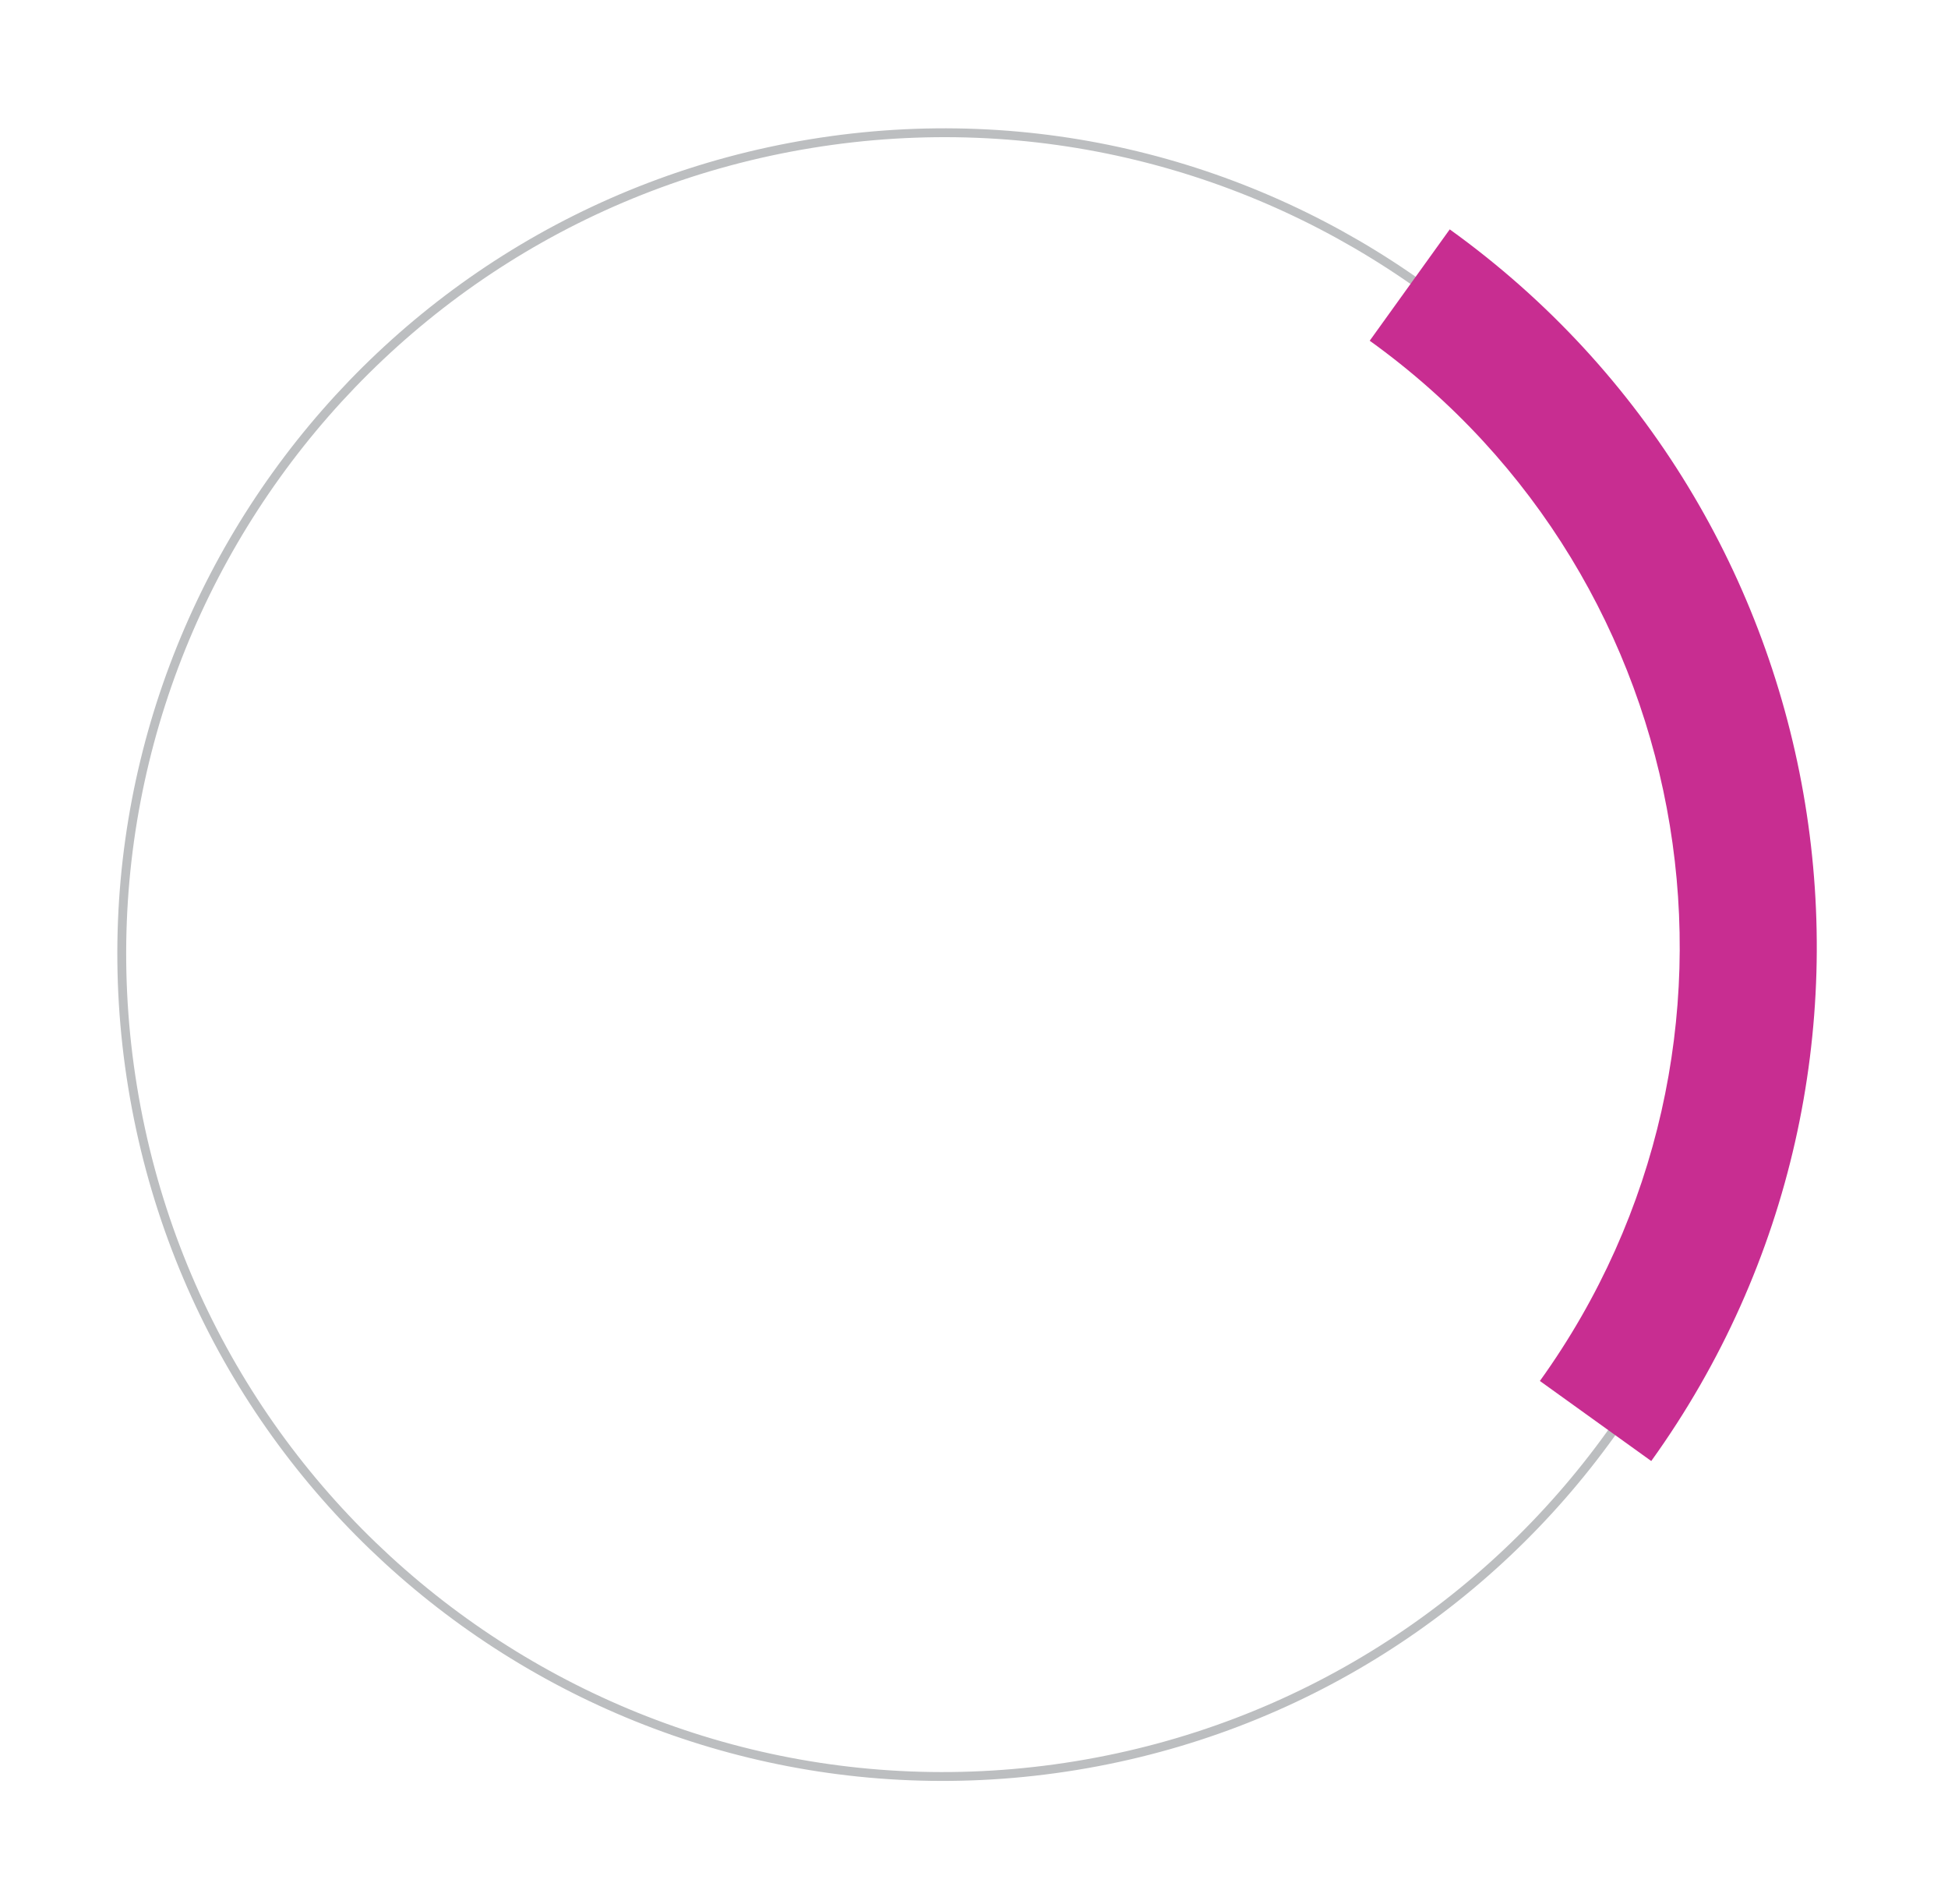 <svg width="220" height="215" viewBox="0 0 220 215" fill="none" xmlns="http://www.w3.org/2000/svg">
<path d="M121.533 199.356C172.105 191.082 206.394 143.377 198.119 92.806C189.845 42.234 142.14 7.945 91.568 16.22C40.997 24.494 6.708 72.198 14.982 122.77C23.257 173.342 70.961 207.631 121.533 199.356Z" stroke="#BCBEC0" stroke-miterlimit="10"/>
<path fill-rule="evenodd" clip-rule="evenodd" d="M186.483 164.973C218.552 120.357 208.344 57.968 163.728 25.899L154.691 38.472C192.375 65.558 200.996 118.243 173.909 155.927L186.482 164.964L186.483 164.973Z" fill="#C82D91"/>
</svg>
